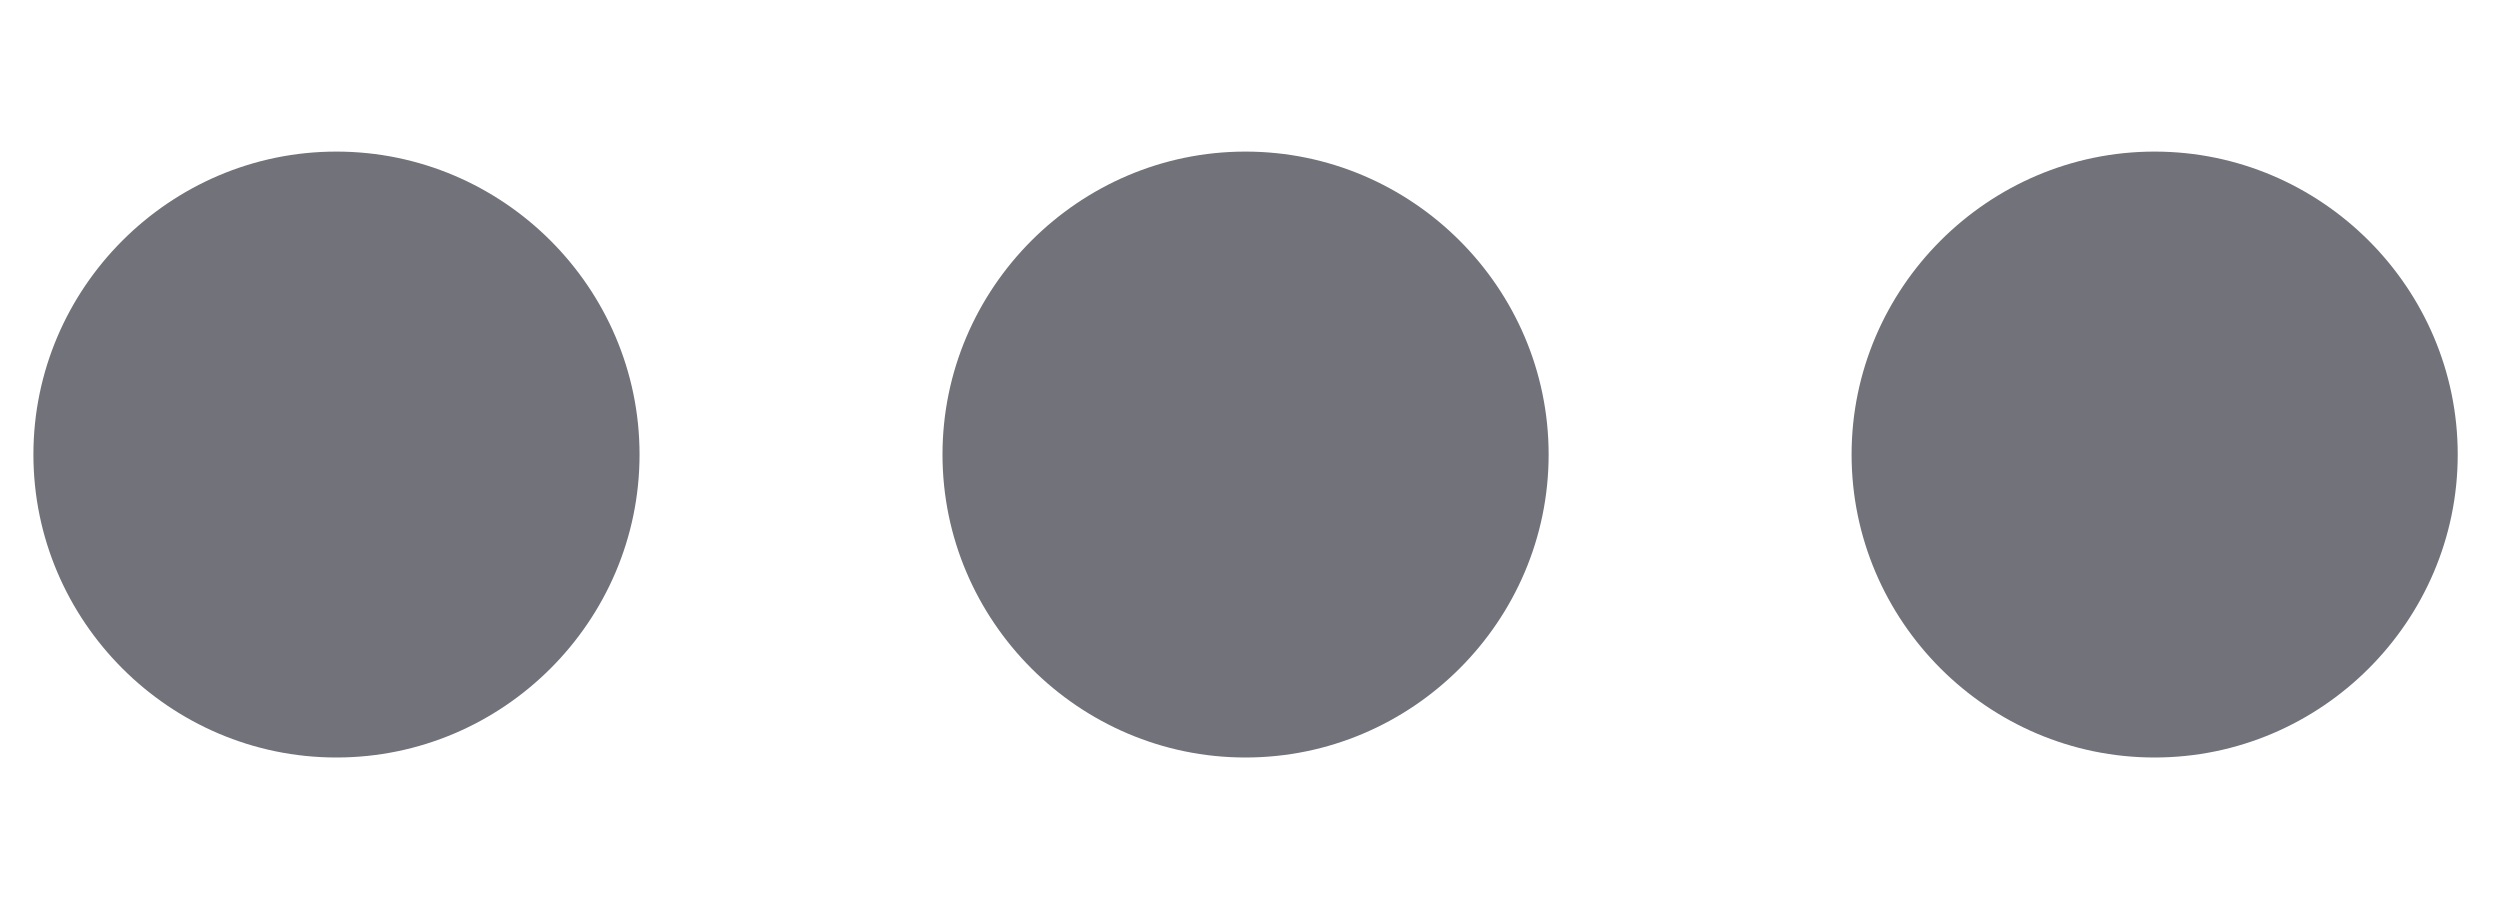 <svg width="11" height="4" viewBox="0 0 11 4" fill="none" xmlns="http://www.w3.org/2000/svg">
<path fill-rule="evenodd" clip-rule="evenodd" d="M8.147 2C8.147 2.733 8.747 3.333 9.48 3.333C10.214 3.333 10.814 2.733 10.814 2C10.814 1.267 10.214 0.667 9.48 0.667C8.747 0.667 8.147 1.267 8.147 2ZM6.814 2C6.814 1.267 6.214 0.667 5.48 0.667C4.747 0.667 4.147 1.267 4.147 2C4.147 2.733 4.747 3.333 5.48 3.333C6.214 3.333 6.814 2.733 6.814 2ZM1.48 0.667C2.214 0.667 2.814 1.267 2.814 2C2.814 2.733 2.214 3.333 1.48 3.333C0.747 3.333 0.147 2.733 0.147 2C0.147 1.267 0.747 0.667 1.48 0.667Z" fill="#71727A"/>
</svg>
